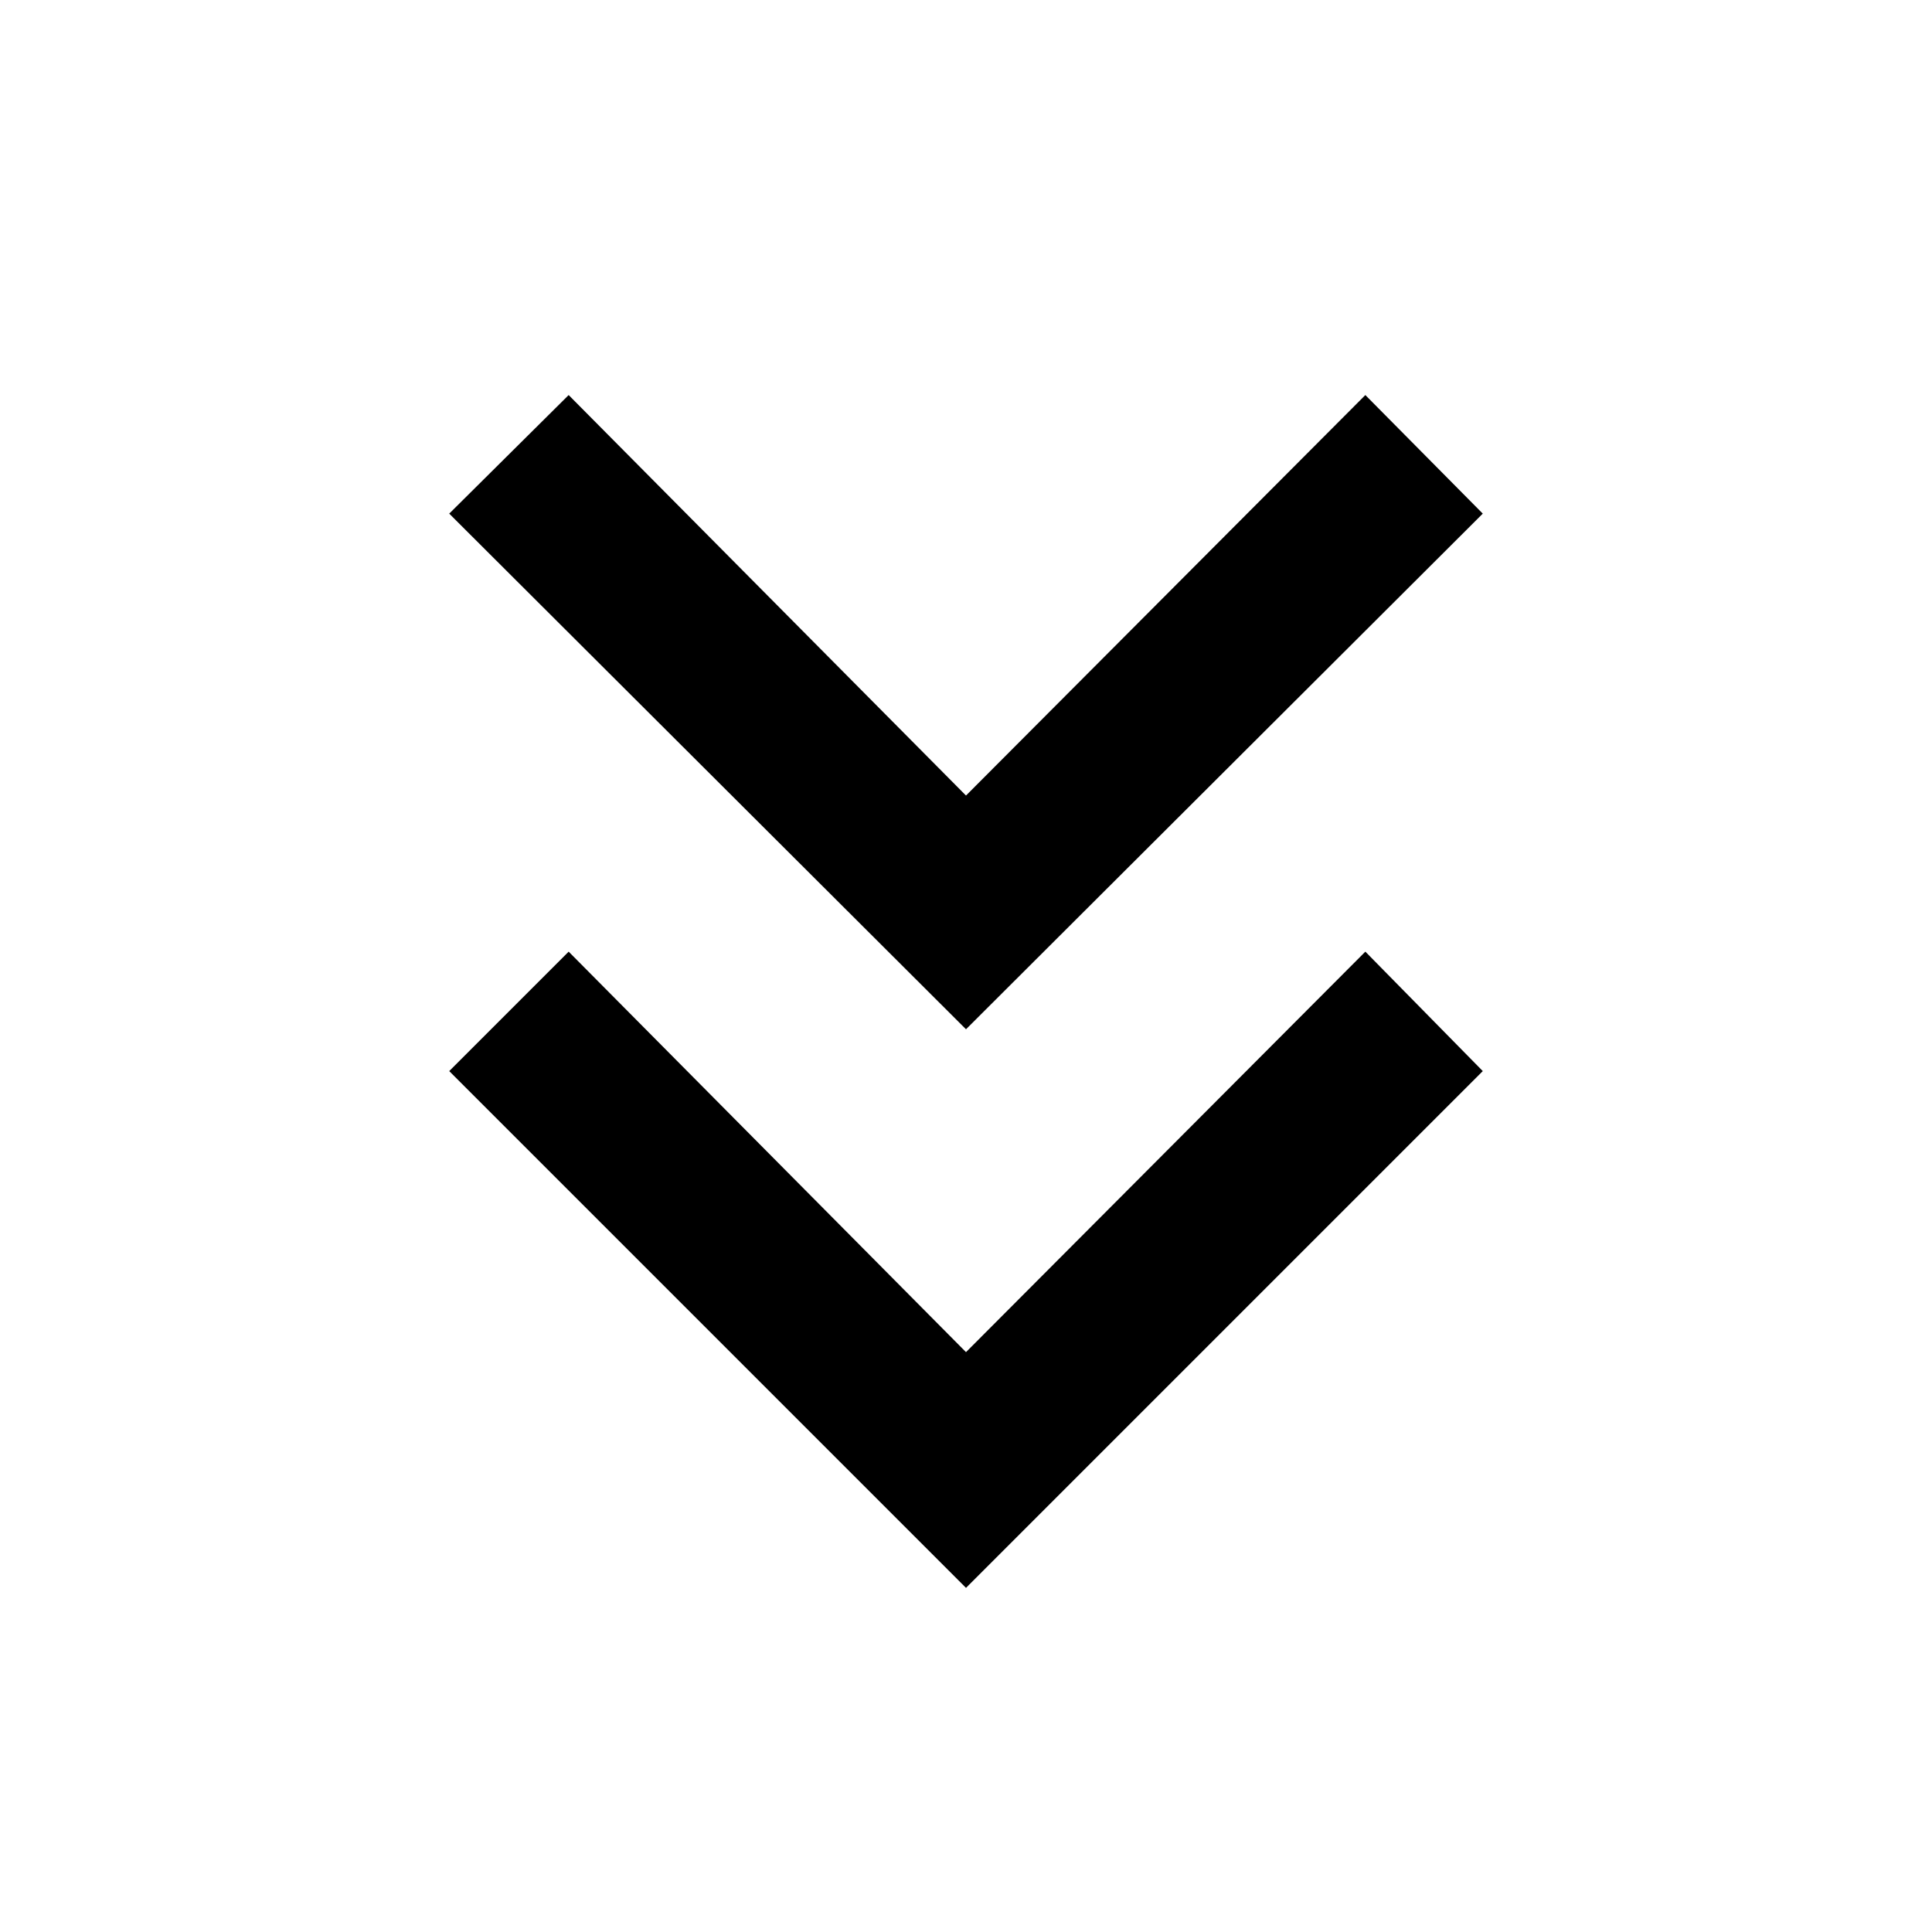 <svg xmlns="http://www.w3.org/2000/svg" height="48" viewBox="0 -960 960 960" width="48"><path d="M480-171 223.217-427.783l59.348-59.348 197.435 199 198.435-199 58.348 59.348L480-171Zm0-277.565L223.217-704.782l59.348-58.914 197.435 199 198.435-199 58.348 58.914L480-448.565Z"/></svg>